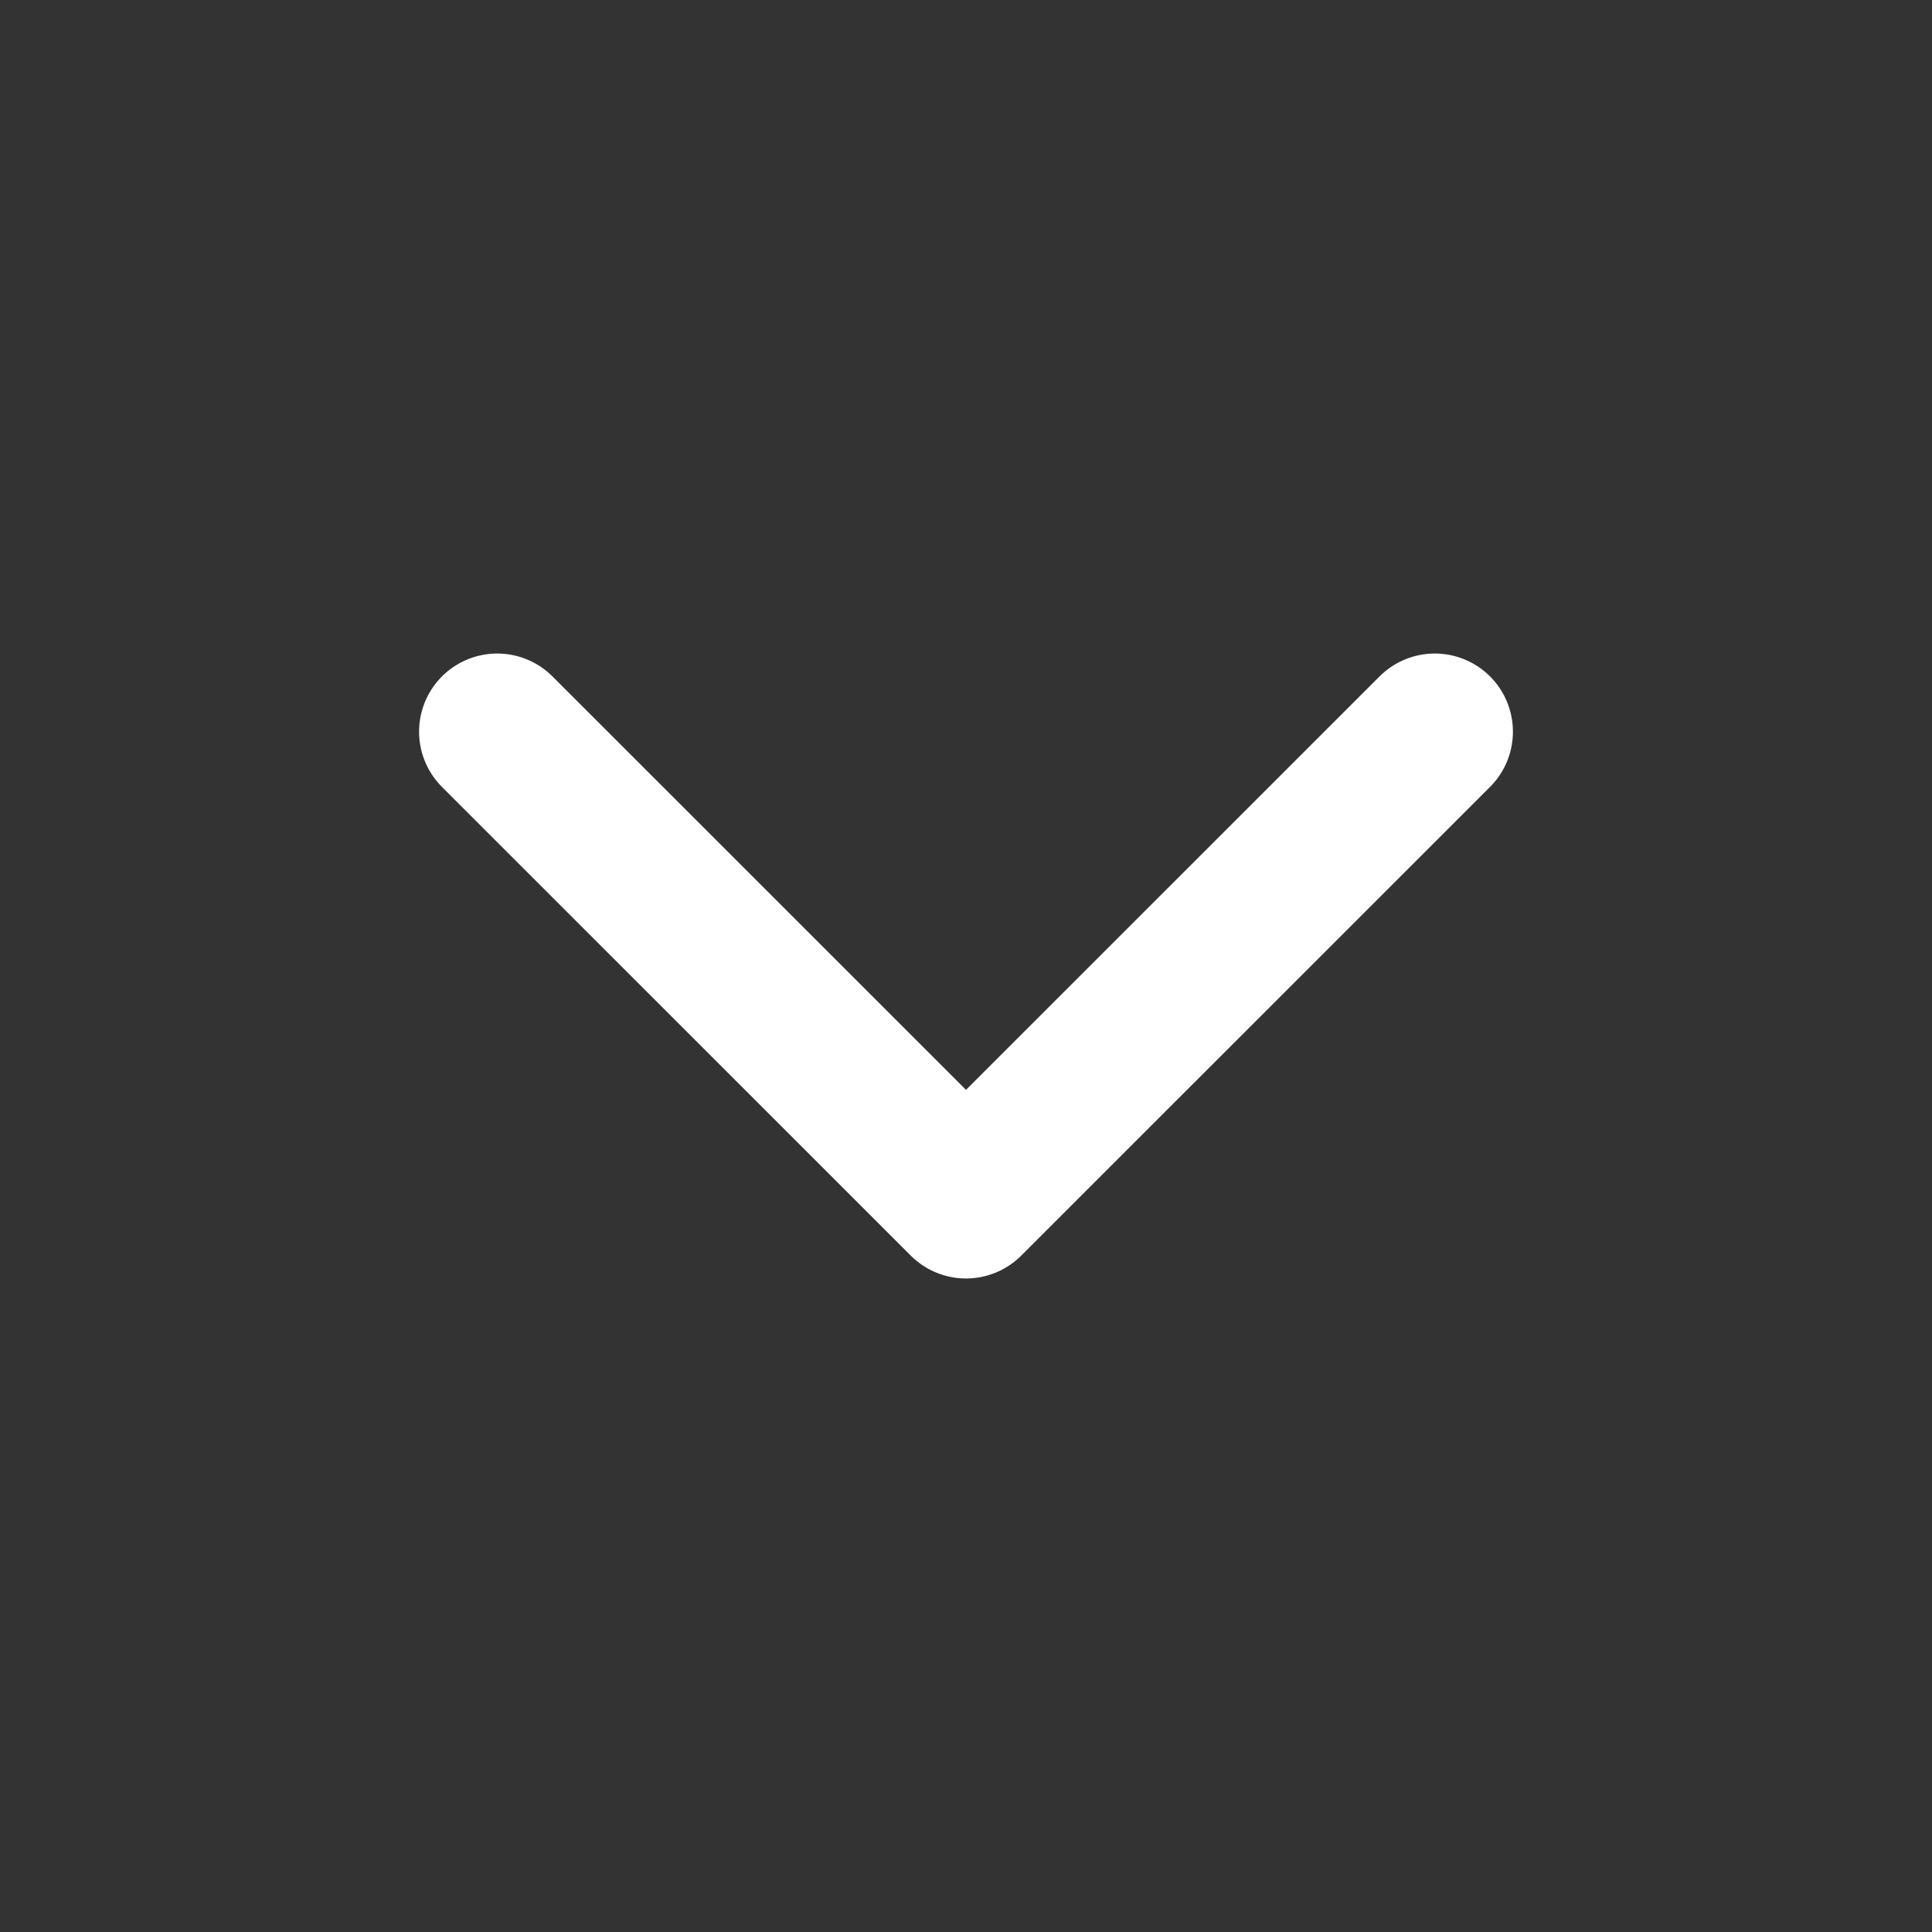 <svg width="17" height="17" viewBox="0 0 17 17" fill="none" xmlns="http://www.w3.org/2000/svg">
<rect x="0" y="0" width="17" height="17" fill="#333333" stroke="none"/>
<path d="M4.375 6.438L8.5 10.562L12.625 6.438" stroke="white" stroke-width="1.375" stroke-linecap="round" stroke-linejoin="round"/>
</svg>
